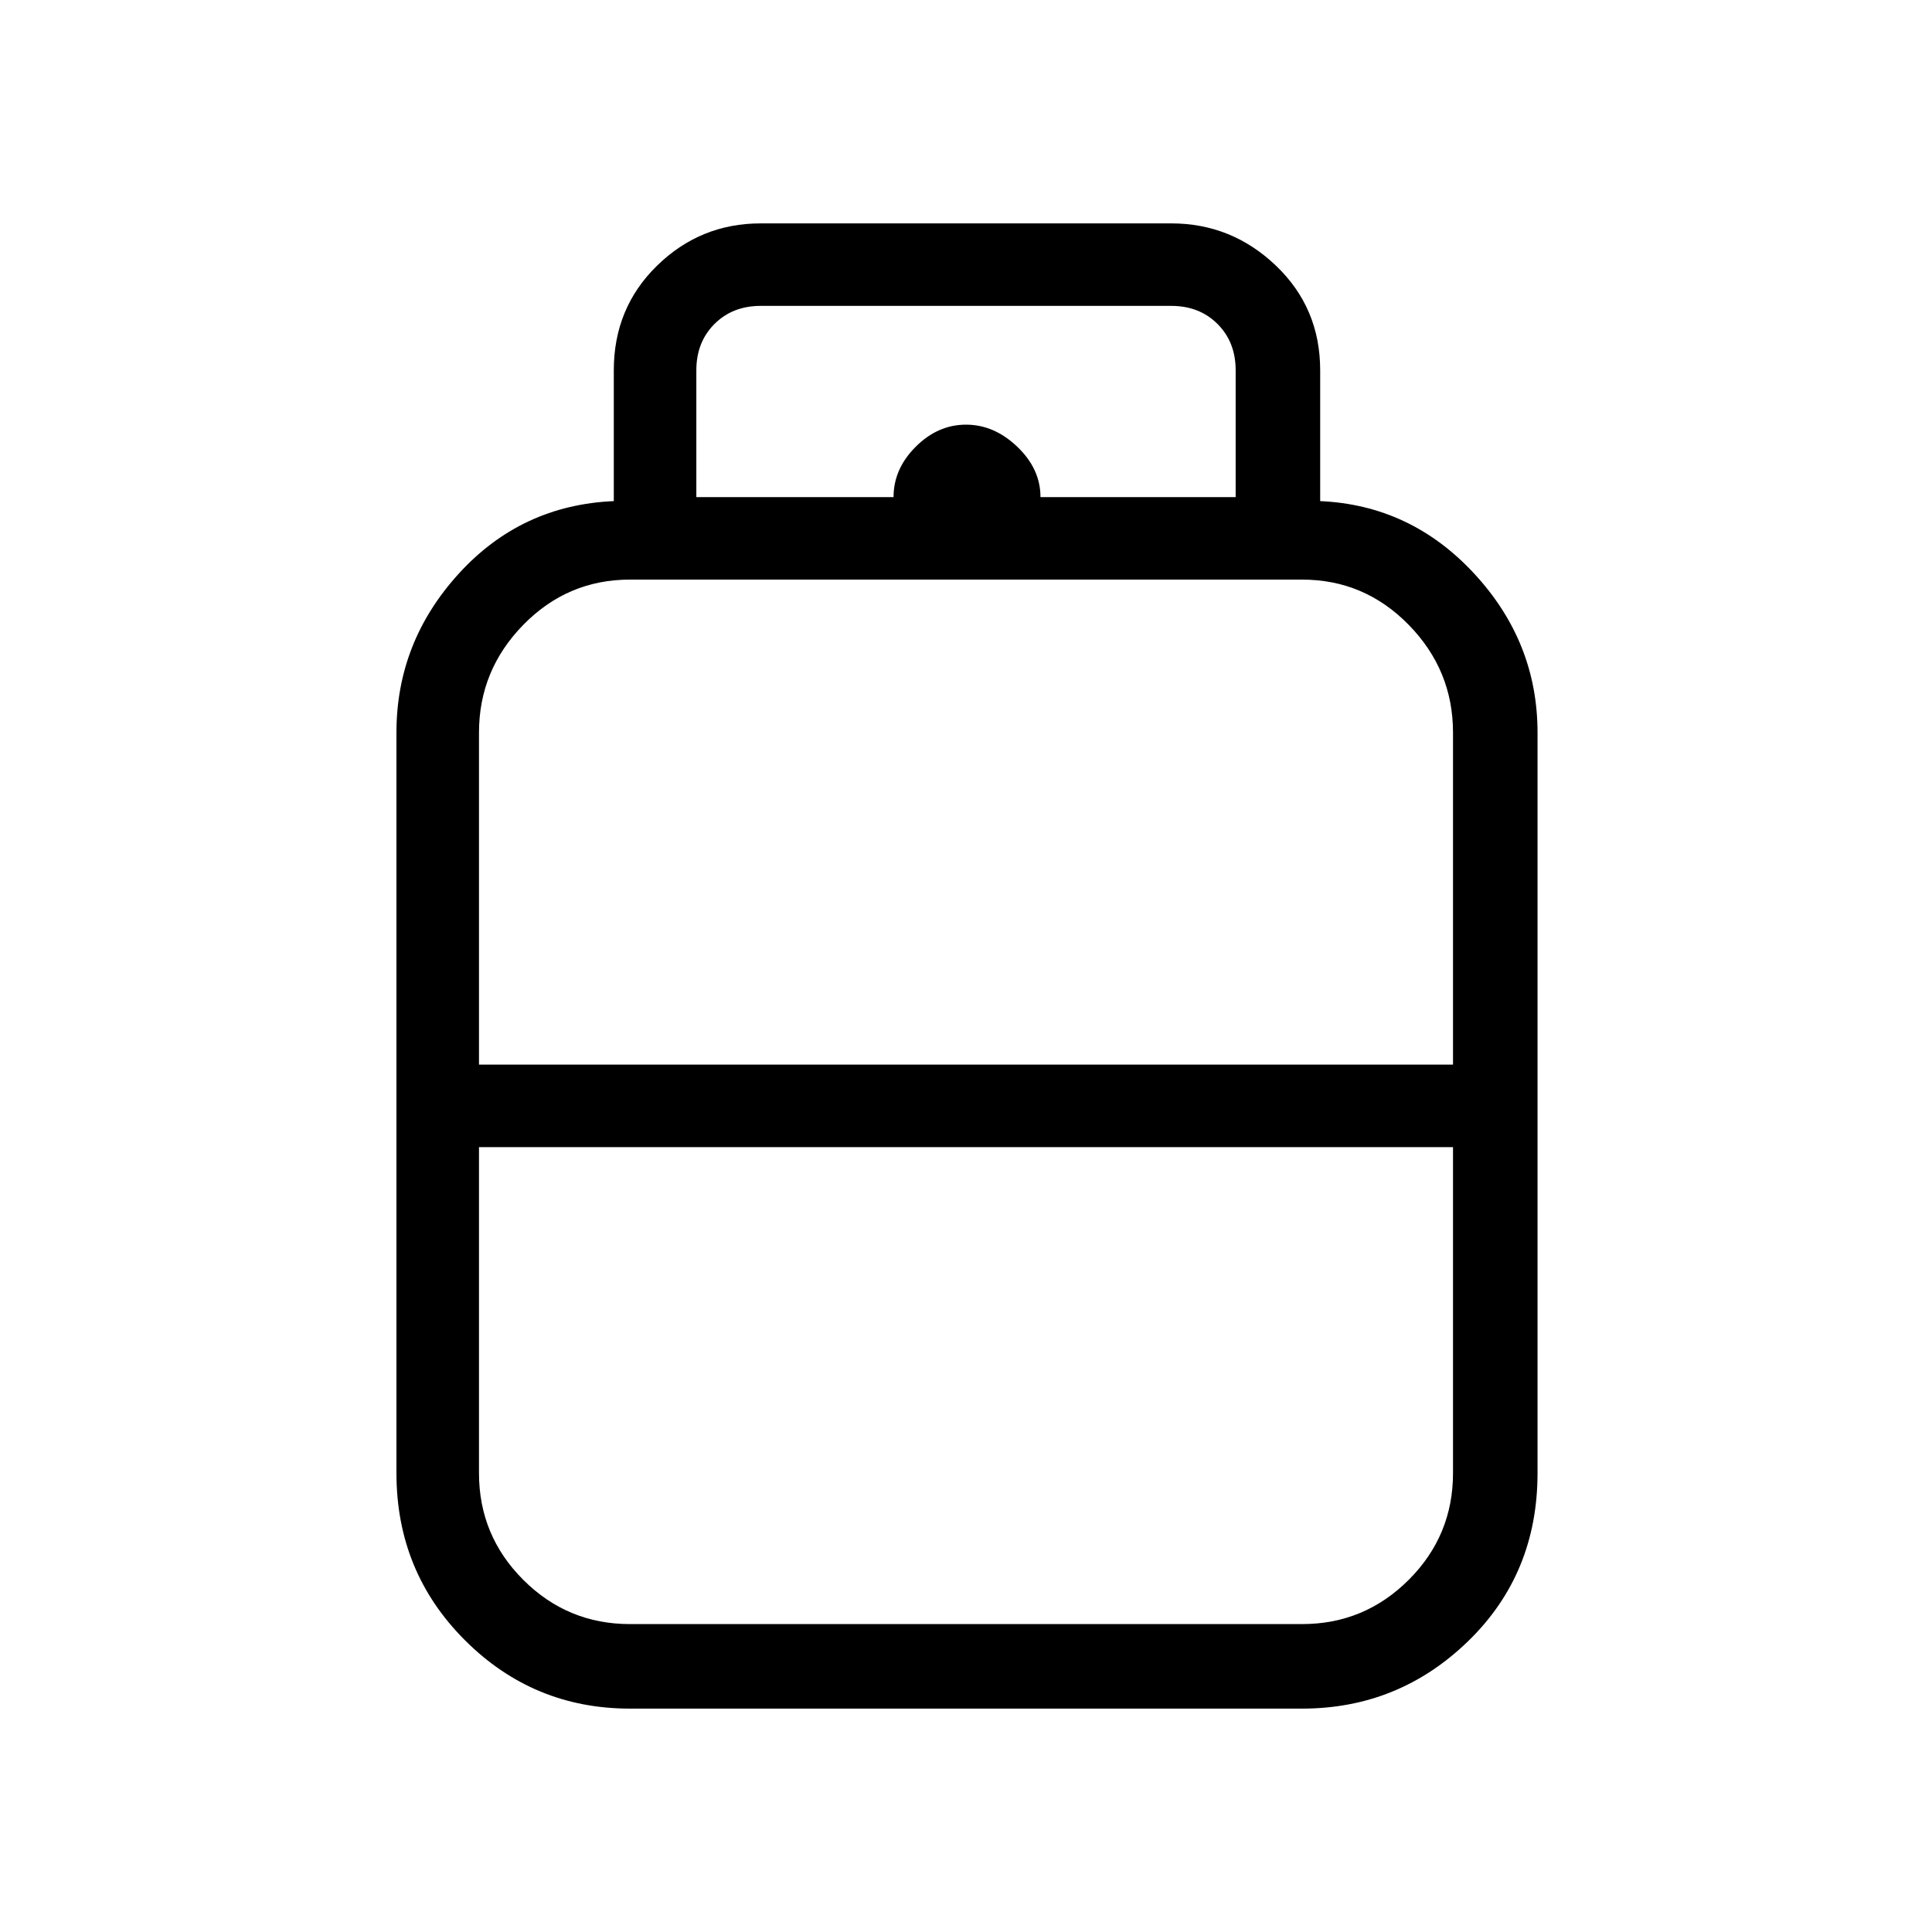 <svg xmlns="http://www.w3.org/2000/svg" height="40" width="40"><path d="M13.042 35.375q-2 0-3.417-1.417-1.417-1.416-1.417-3.458V15.167q0-1.875 1.292-3.292 1.292-1.417 3.208-1.5V7.667q0-1.292.896-2.167.896-.875 2.146-.875h8.5q1.25 0 2.167.875.916.875.916 2.167v2.708q1.875.083 3.188 1.5 1.312 1.417 1.312 3.292V30.5q0 2.083-1.437 3.479-1.438 1.396-3.438 1.396ZM9.917 22.042h20.166v-6.875q0-1.292-.916-2.229Q28.25 12 26.958 12H13.042q-1.292 0-2.209.938-.916.937-.916 2.229Zm3.125 11.583h13.916q1.292 0 2.209-.917.916-.916.916-2.208v-6.75H9.917v6.75q0 1.292.916 2.208.917.917 2.209.917ZM20 22.042Zm0 1.708Zm0-.833Zm1.542-12.625h4.041V7.667q0-.584-.375-.959t-.958-.375h-8.5q-.583 0-.958.375t-.375.959v2.625H18.5q0-.584.458-1.042.459-.458 1.042-.458t1.062.458q.48.458.48 1.042Z"/></svg>